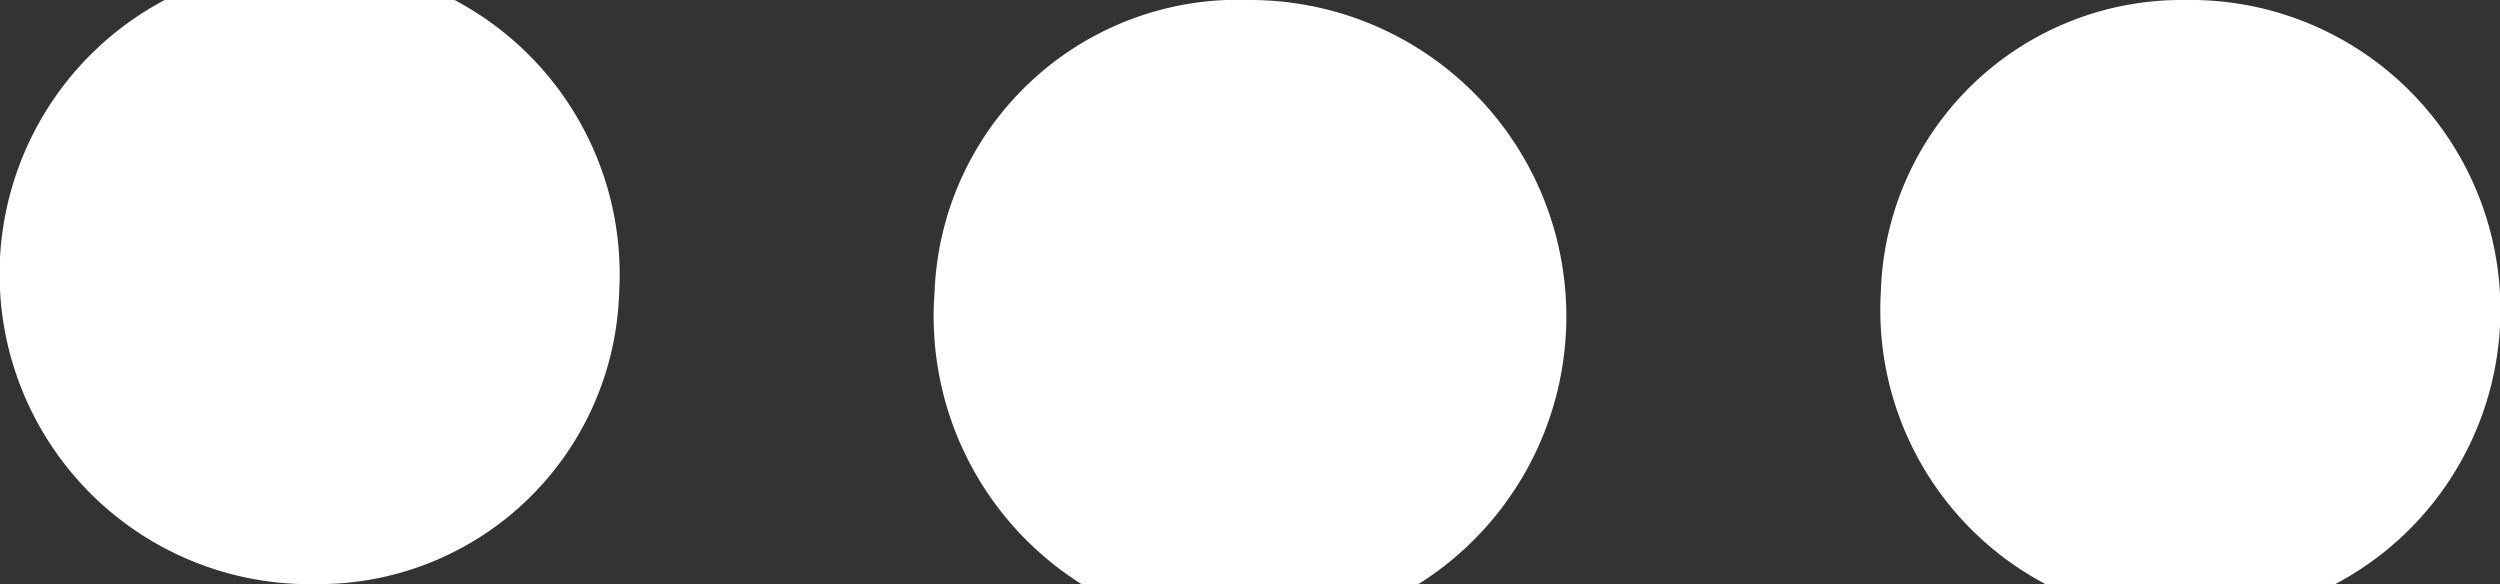 <svg xmlns="http://www.w3.org/2000/svg" width="21.4" height="5" viewBox="0 0 21.4 5">
  <rect x="0" y="0" width="21.4" height="5" fill="#333333" stroke="none"/>
  <defs>
    <style>
      .cls-1 {
        fill: #fff;
        fill-rule: evenodd;
      }
    </style>
  </defs>
  <path id="More.svg" class="cls-1" d="M12613.6,1800.5a2.654,2.654,0,1,0-2.6,2.5A2.575,2.575,0,0,0,12613.6,1800.5Zm2.7,0a2.708,2.708,0,1,0,2.7-2.5A2.6,2.6,0,0,0,12616.3,1800.5Zm8.1,0a2.654,2.654,0,1,0,2.6-2.5A2.575,2.575,0,0,0,12624.4,1800.5Z" transform="translate(-12608.3 -1798)"/>
</svg>
